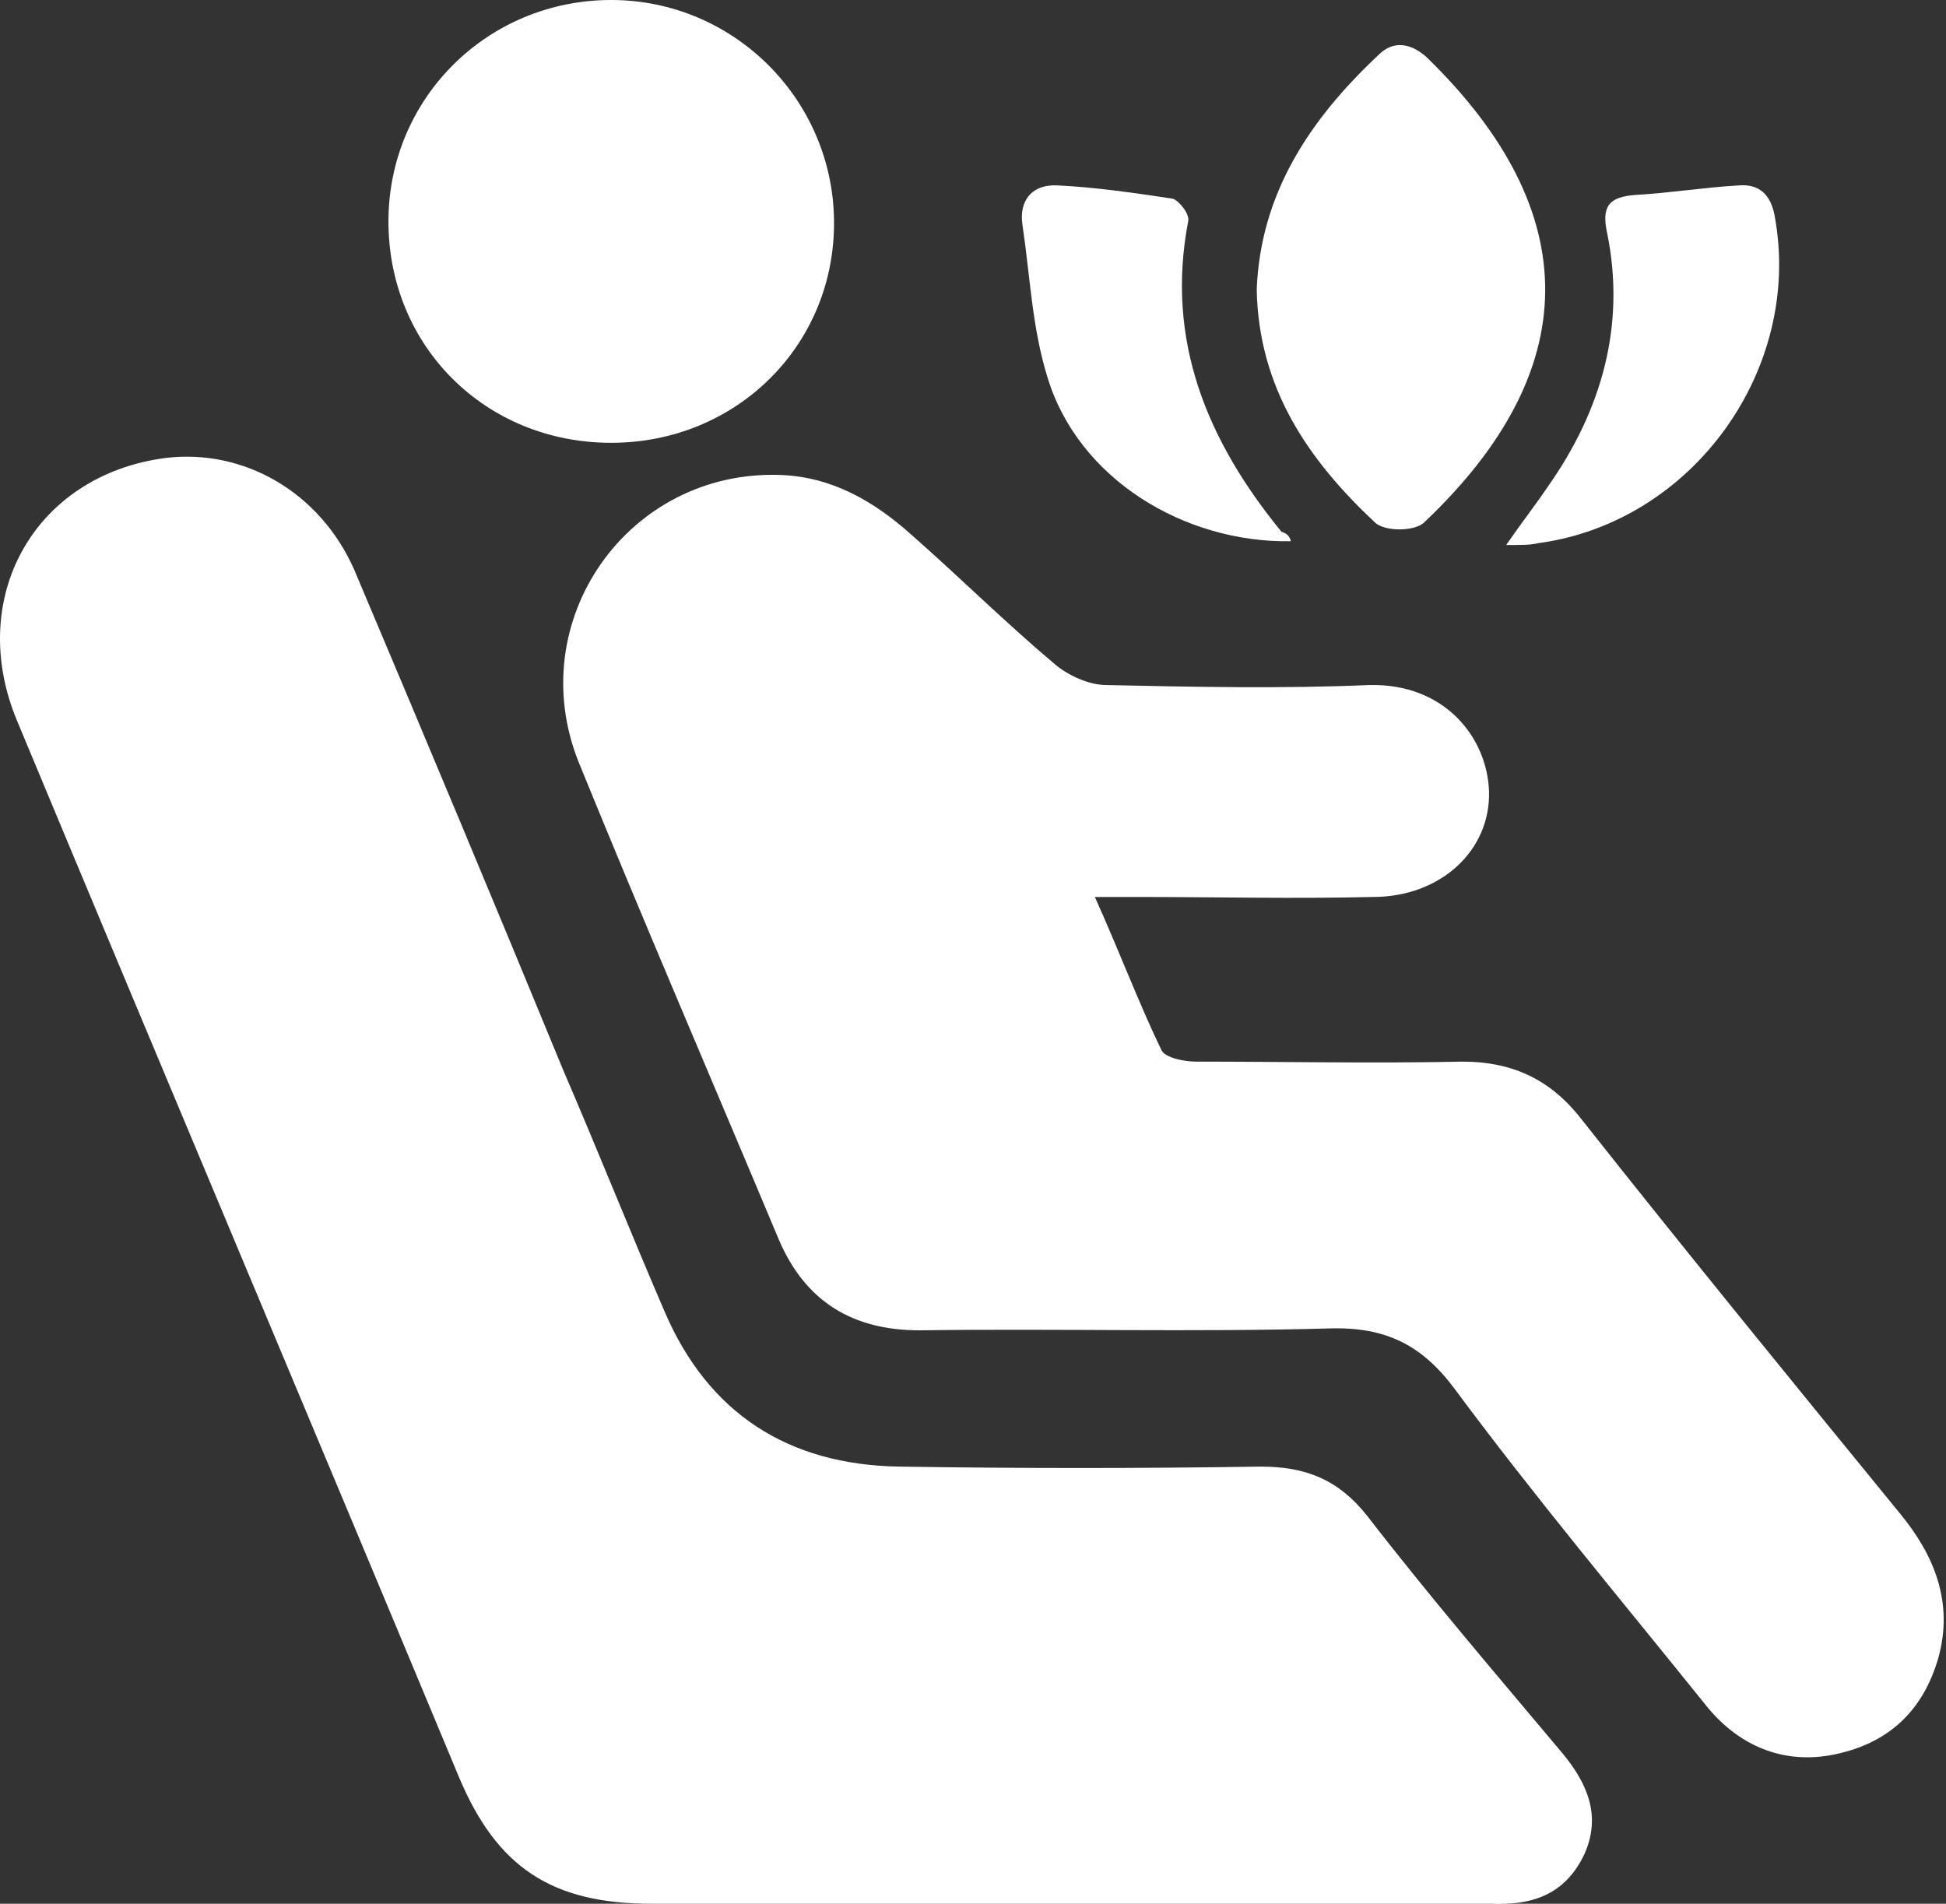 <svg width="92" height="90" viewBox="0 0 92 90" fill="none" xmlns="http://www.w3.org/2000/svg">
<rect x="0" y="0" width="92" height="90" fill="#333333" stroke="none"/>
<g clip-path="url(#clip0_103_2)">
<path d="M50.141 90C43.66 90 37.268 90 30.787 90C26.106 90 23.495 88.3 21.695 84.006C14.763 67.366 7.742 50.725 0.81 34.085C-1.62 28.27 1.62 22.455 7.832 21.65C11.523 21.203 15.123 23.26 16.744 26.928C20.074 34.801 23.405 42.763 26.646 50.636C28.266 54.393 29.797 58.24 31.417 61.998C33.487 66.829 37.268 69.244 42.489 69.334C48.16 69.423 53.922 69.423 59.593 69.334C61.753 69.334 63.284 69.96 64.634 71.66C67.605 75.507 70.755 79.175 73.906 82.932C75.076 84.364 75.707 85.885 74.896 87.674C73.996 89.552 72.466 90.089 70.485 90C63.644 90 56.892 90 50.141 90Z" fill="white"/>
<path d="M51.761 42.405C52.931 45 53.832 47.415 54.912 49.652C55.092 50.01 55.992 50.189 56.532 50.189C60.763 50.189 64.904 50.278 69.135 50.189C71.566 50.189 73.366 51.083 74.806 52.962C79.757 59.224 84.798 65.397 89.84 71.57C91.46 73.539 92.36 75.775 91.64 78.37C90.92 80.875 89.299 82.395 86.779 82.932C84.258 83.469 82.098 82.485 80.567 80.517C76.607 75.596 72.556 70.765 68.775 65.666C67.245 63.608 65.534 62.714 62.834 62.803C56.442 62.982 49.961 62.803 43.48 62.892C40.329 62.892 38.078 61.55 36.818 58.598C33.667 51.083 30.427 43.568 27.366 36.053C24.665 29.344 29.706 22.187 36.908 22.455C39.339 22.544 41.319 23.708 43.029 25.228C45.37 27.286 47.53 29.433 49.871 31.401C50.501 31.938 51.491 32.386 52.301 32.386C56.442 32.475 60.583 32.564 64.724 32.386C68.325 32.296 70.305 34.891 70.395 37.395C70.485 40.169 68.145 42.405 64.904 42.405C61.213 42.495 57.432 42.405 53.742 42.405C53.382 42.405 52.752 42.405 51.761 42.405Z" fill="white"/>
<path d="M28.896 20.934C22.955 20.934 18.364 16.372 18.364 10.467C18.364 4.652 23.045 0 28.896 0C34.657 0 39.339 4.652 39.429 10.378C39.519 16.282 34.838 20.934 28.896 20.934Z" fill="white"/>
<path d="M59.413 13.688C59.593 9.125 61.934 5.636 65.174 2.594C65.894 1.879 66.704 2.058 67.425 2.684C74.986 10.02 74.896 17.535 67.335 24.692C66.885 25.139 65.444 25.139 64.994 24.692C61.843 21.739 59.503 18.34 59.413 13.688Z" fill="white"/>
<path d="M61.033 25.587C55.992 25.676 50.951 22.634 49.511 17.803C48.791 15.477 48.701 13.062 48.34 10.646C48.16 9.483 48.791 8.678 50.051 8.768C51.851 8.857 53.652 9.125 55.452 9.394C55.722 9.483 56.262 10.11 56.172 10.467C55.092 16.104 57.072 20.845 60.583 25.139C60.853 25.229 60.943 25.318 61.033 25.587Z" fill="white"/>
<path d="M71.206 25.765C72.016 24.602 72.646 23.797 73.186 22.992C75.707 19.414 76.877 15.388 75.977 11.004C75.707 9.752 76.067 9.304 77.327 9.215C78.947 9.125 80.567 8.857 82.188 8.767C83.178 8.678 83.718 9.215 83.898 10.199C85.249 17.445 80.027 24.692 72.736 25.676C72.376 25.765 72.016 25.765 71.206 25.765Z" fill="white"/>
</g>
<defs>
<clipPath id="clip0_103_2">
<rect width="92" height="90" fill="white"/>
</clipPath>
</defs>
</svg>
